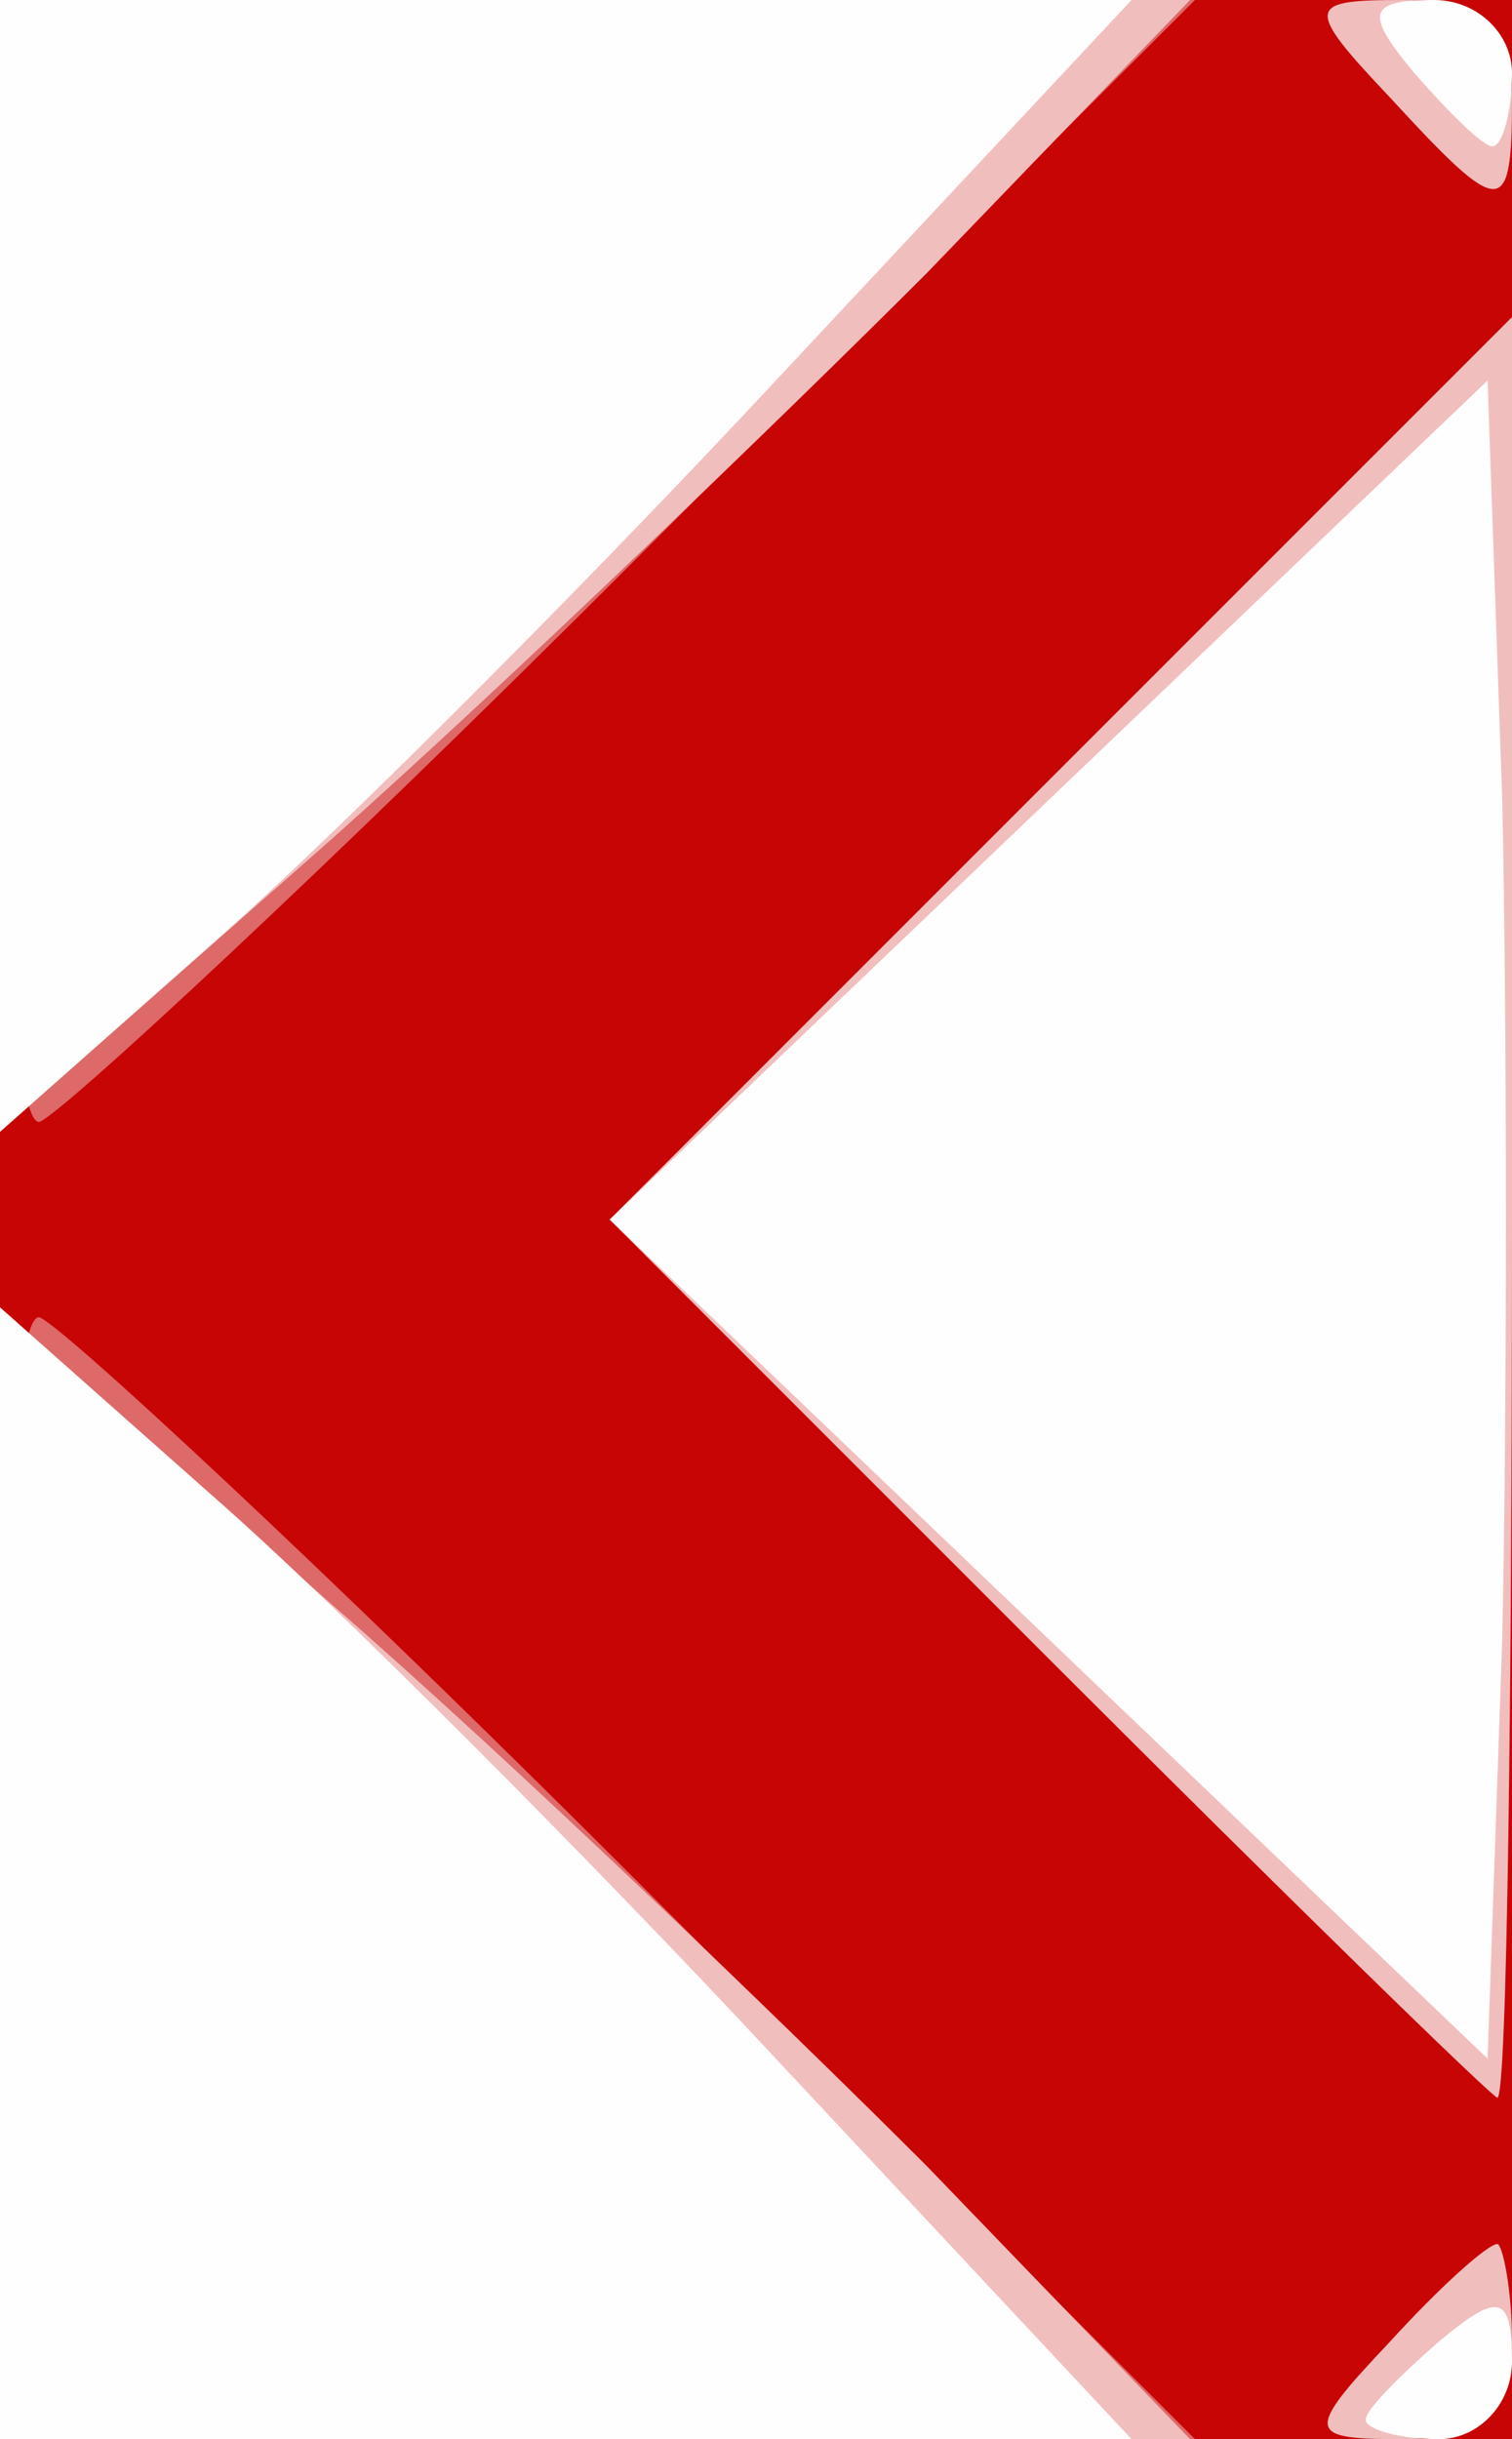 <!DOCTYPE svg PUBLIC "-//W3C//DTD SVG 20010904//EN" "http://www.w3.org/TR/2001/REC-SVG-20010904/DTD/svg10.dtd">
<svg version="1.0" xmlns="http://www.w3.org/2000/svg" width="31px" height="50px" viewBox="0 0 310 500" preserveAspectRatio="xMidYMid meet">
<rect x="0" y="0" width="310" height="500" fill="#333333" stroke="none"/>
<g id="layer101" fill="#c70505" stroke="none">
<path d="M0 250 l0 -250 155 0 155 0 0 250 0 250 -155 0 -155 0 0 -250z"/>
</g>
<g id="layer102" fill="#dd6969" stroke="none">
<path d="M0 385 c0 -63 3 -115 8 -115 4 1 59 52 122 115 l115 115 -122 0 -123 0 0 -115z"/>
<path d="M0 115 l0 -115 123 0 122 0 -115 115 c-63 63 -118 114 -122 115 -5 0 -8 -52 -8 -115z"/>
</g>
<g id="layer103" fill="#f1bebe" stroke="none">
<path d="M0 384 l0 -116 67 60 c38 33 93 86 123 116 l54 56 -122 0 -122 0 0 -116z"/>
<path d="M285 480 c10 -11 20 -20 22 -20 1 0 3 9 3 20 0 14 -7 20 -22 20 -20 0 -21 -1 -3 -20z"/>
<path d="M215 340 l-90 -90 93 -93 92 -92 0 183 c0 100 -1 182 -3 182 -1 0 -43 -41 -92 -90z"/>
<path d="M0 116 l0 -116 122 0 122 0 -54 56 c-30 30 -85 83 -122 116 l-68 60 0 -116z"/>
<path d="M285 20 c-18 -19 -17 -20 3 -20 15 0 22 6 22 20 0 25 -2 25 -25 0z"/>
</g>
<g id="layer104" fill="#fffefe" stroke="none">
<path d="M0 384 l0 -116 44 39 c24 21 76 73 116 116 l72 77 -116 0 -116 0 0 -116z"/>
<path d="M280 496 c0 -2 7 -9 15 -16 12 -10 15 -10 15 4 0 9 -7 16 -15 16 -8 0 -15 -2 -15 -4z"/>
<path d="M215 336 l-90 -86 90 -86 90 -86 3 86 c1 47 1 125 0 172 l-3 86 -90 -86z"/>
<path d="M0 116 l0 -116 116 0 116 0 -72 77 c-40 43 -92 95 -116 116 l-44 39 0 -116z"/>
<path d="M290 15 c-10 -12 -10 -15 4 -15 9 0 16 7 16 15 0 8 -2 15 -4 15 -2 0 -9 -7 -16 -15z"/>
</g>


</svg>
